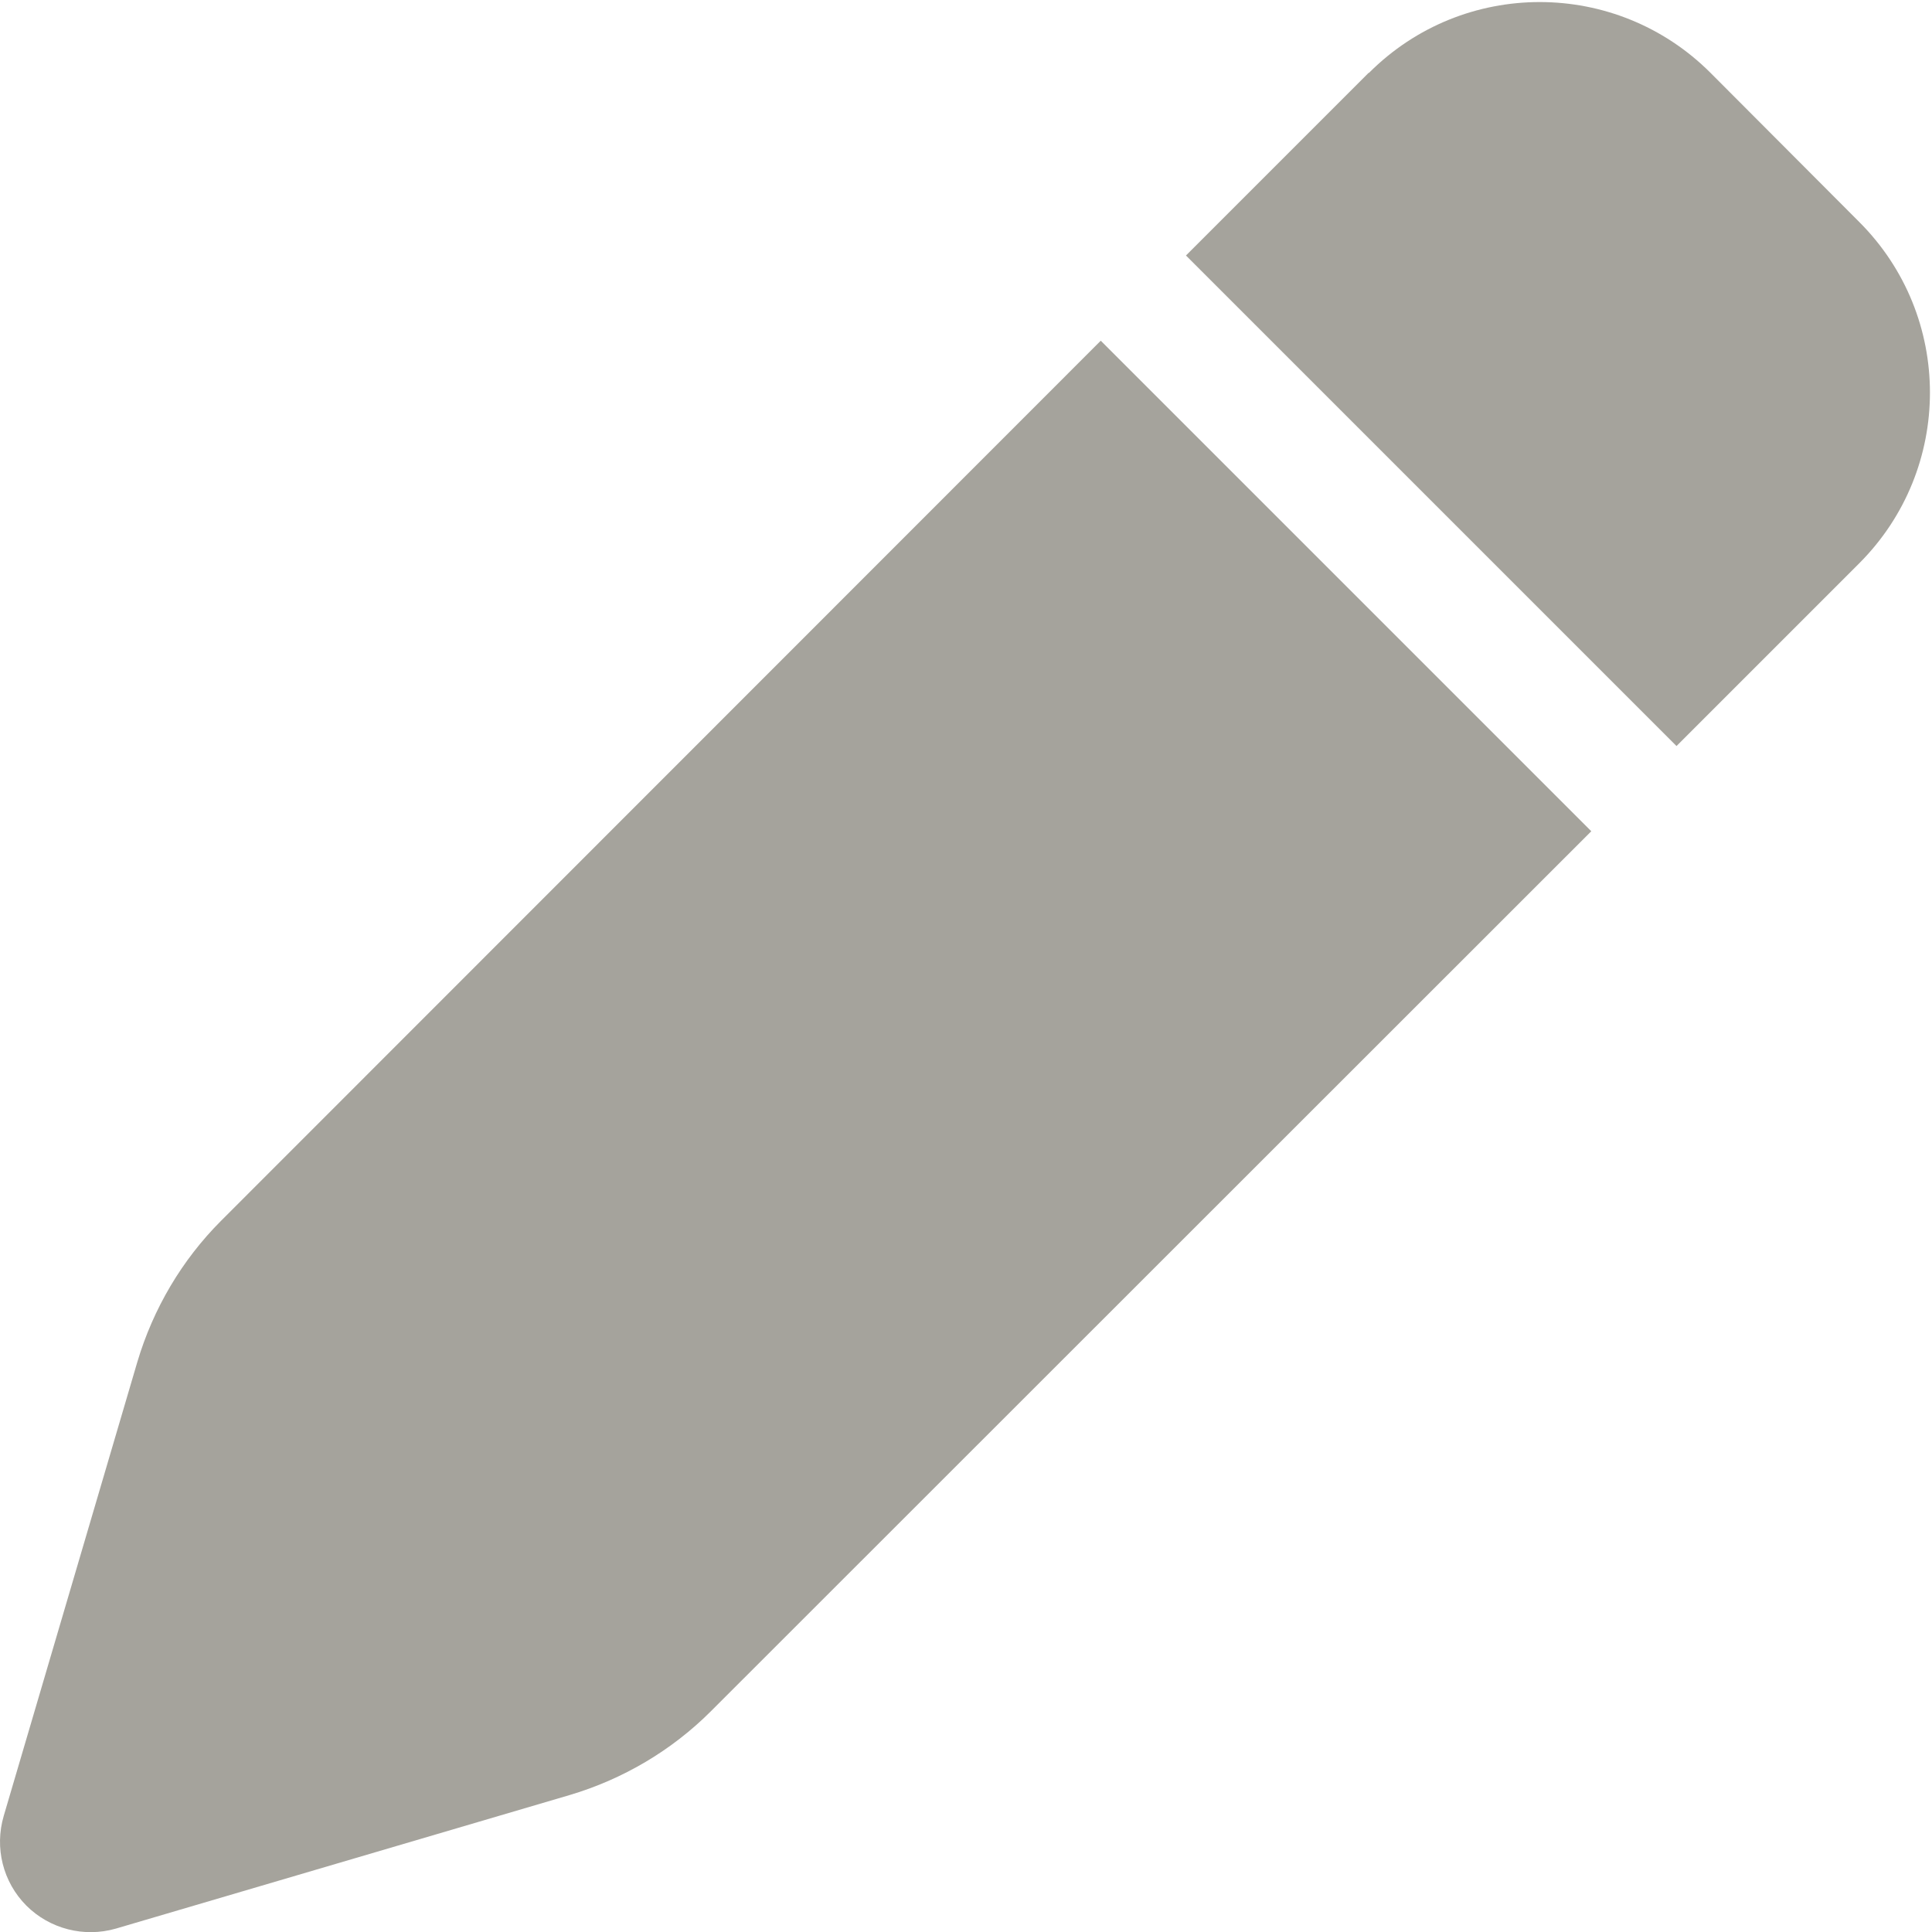 <svg width="20" height="20" viewBox="0 0 20 20" fill="none" xmlns="http://www.w3.org/2000/svg">
<g clip-path="url(#clip0_48_439)">
<path d="M14.168 0.754L12.277 2.645L17.355 7.723L19.246 5.832C20.223 4.855 20.223 3.273 19.246 2.297L17.707 0.754C16.73 -0.223 15.148 -0.223 14.172 0.754H14.168ZM11.395 3.527L2.289 12.637C1.883 13.043 1.586 13.547 1.422 14.098L0.039 18.797C-0.059 19.129 0.031 19.484 0.273 19.727C0.516 19.969 0.871 20.059 1.199 19.965L5.898 18.582C6.449 18.418 6.953 18.121 7.359 17.715L16.473 8.605L11.395 3.527Z" fill="#A5A39C"/>
</g>
<defs>
<clipPath id="clip0_48_439">
<rect width="20" height="20" fill="white"/>
</clipPath>
</defs>
</svg>
